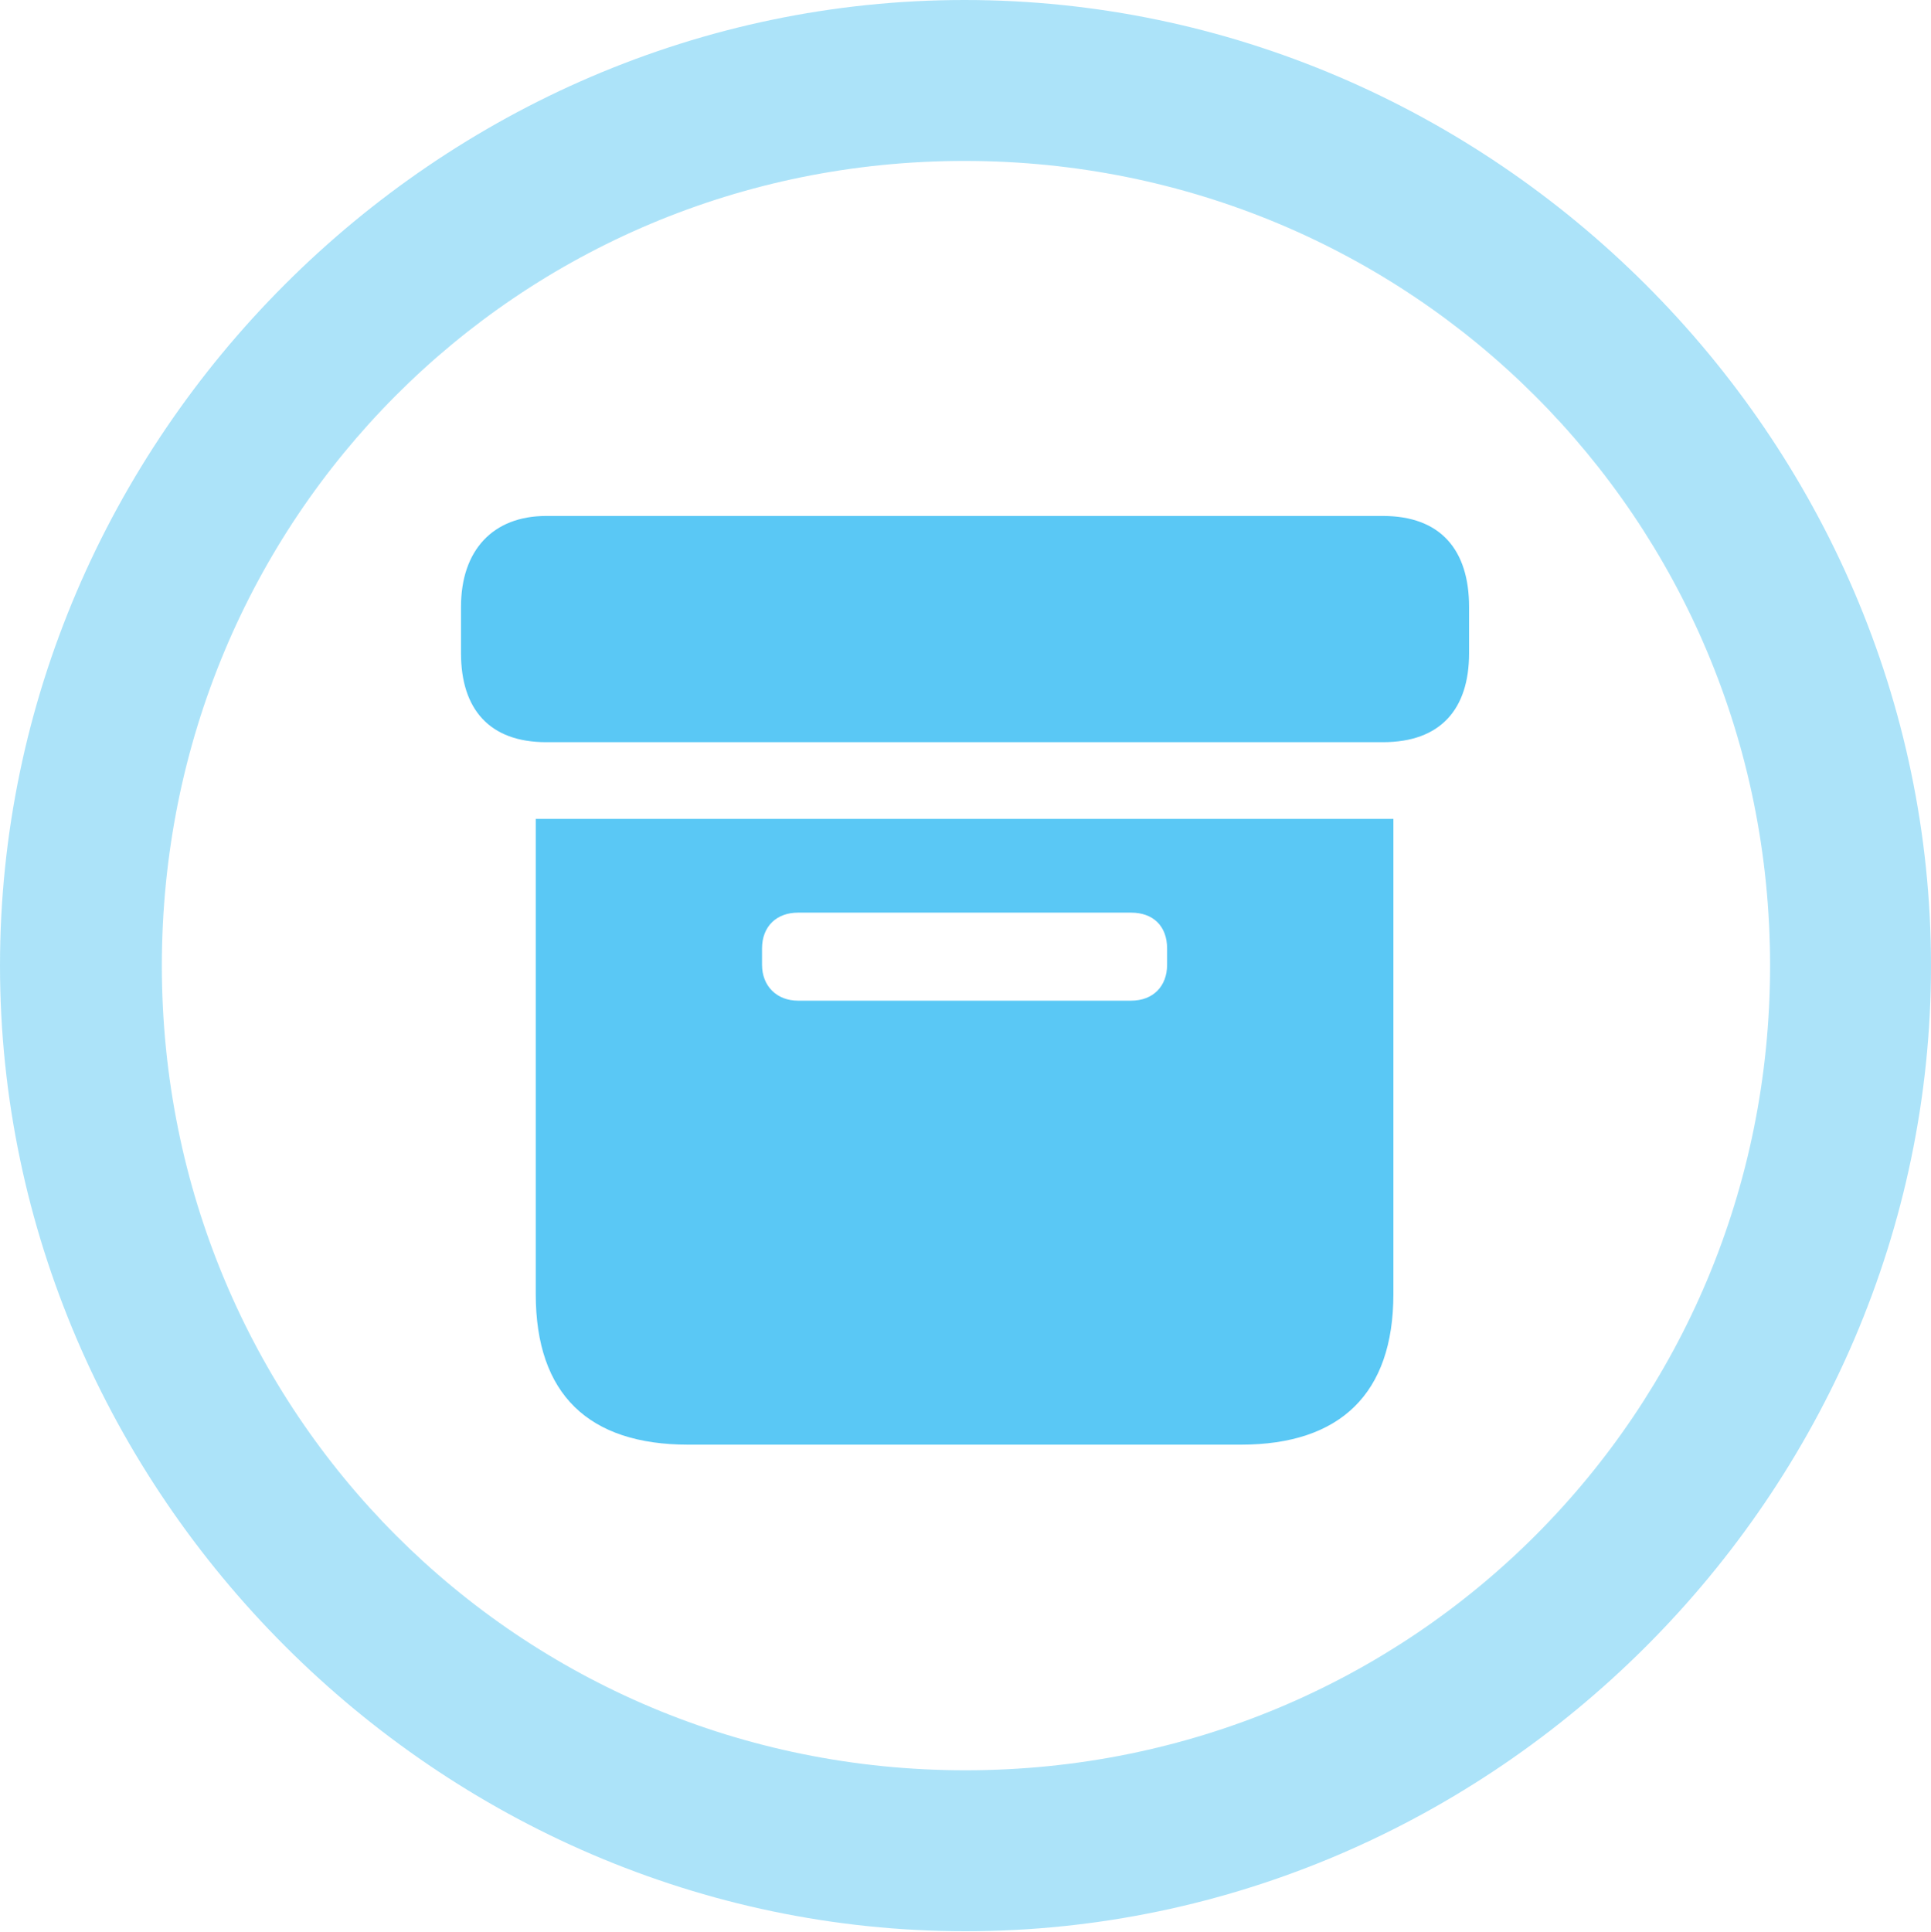 <?xml version="1.0" encoding="UTF-8"?>
<!--Generator: Apple Native CoreSVG 175.5-->
<!DOCTYPE svg
PUBLIC "-//W3C//DTD SVG 1.1//EN"
       "http://www.w3.org/Graphics/SVG/1.1/DTD/svg11.dtd">
<svg version="1.1" xmlns="http://www.w3.org/2000/svg" xmlns:xlink="http://www.w3.org/1999/xlink" width="24.902" height="24.915">
 <g>
  <rect height="24.915" opacity="0" width="24.902" x="0" y="0"/>
  <path d="M12.451 24.902C19.263 24.902 24.902 19.25 24.902 12.451C24.902 5.64 19.25 0 12.439 0C5.64 0 0 5.64 0 12.451C0 19.25 5.652 24.902 12.451 24.902ZM12.451 22.827C6.689 22.827 2.087 18.213 2.087 12.451C2.087 6.689 6.677 2.075 12.439 2.075C18.201 2.075 22.827 6.689 22.827 12.451C22.827 18.213 18.213 22.827 12.451 22.827Z" fill="#5ac8f5" fill-opacity="0.5"/>
  <path d="M8.875 18.628L16.003 18.628C17.285 18.628 17.969 17.969 17.969 16.687L17.969 10.559L6.909 10.559L6.909 16.687C6.909 17.981 7.593 18.628 8.875 18.628ZM10.29 12.903C10.022 12.903 9.827 12.72 9.827 12.439L9.827 12.231C9.827 11.938 10.022 11.768 10.29 11.768L14.587 11.768C14.868 11.768 15.051 11.938 15.051 12.231L15.051 12.439C15.051 12.72 14.868 12.903 14.587 12.903ZM7.043 9.57L17.834 9.57C18.579 9.57 18.945 9.143 18.945 8.423L18.945 7.825C18.945 7.092 18.579 6.653 17.834 6.653L7.043 6.653C6.36 6.653 5.945 7.092 5.945 7.825L5.945 8.423C5.945 9.143 6.311 9.57 7.043 9.57Z" fill="#5ac8f5"/>
 </g>
</svg>
